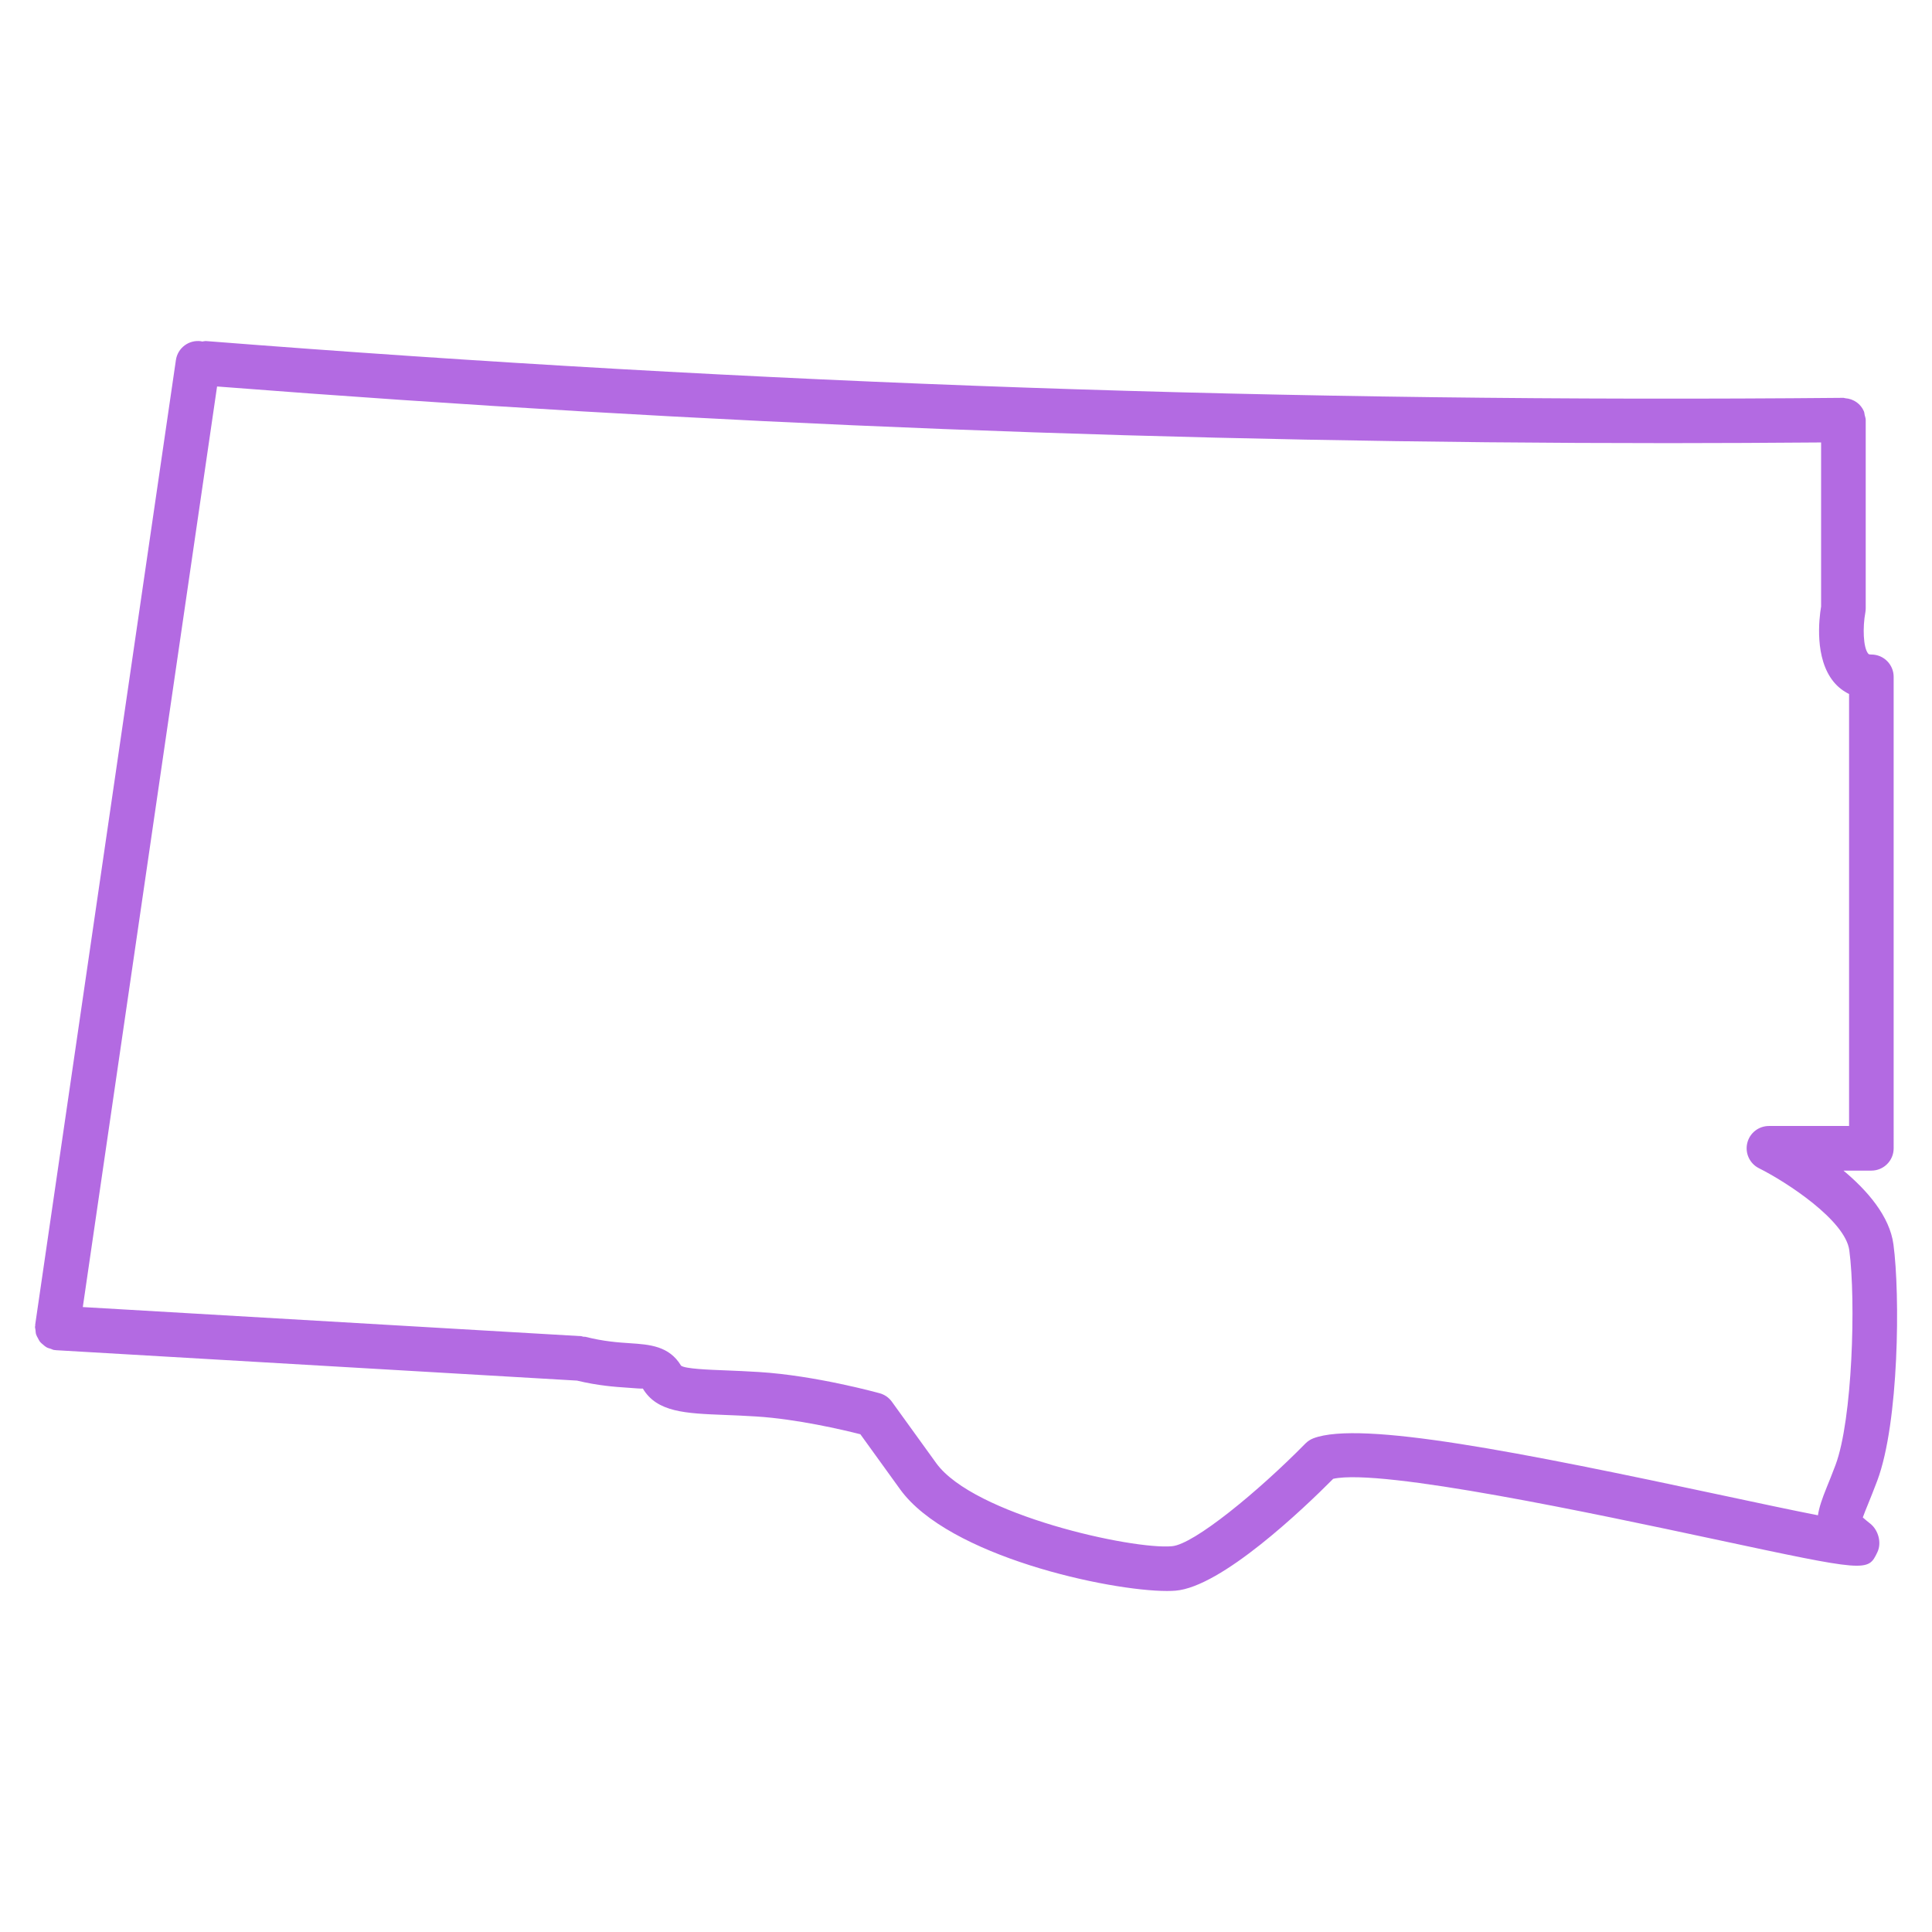 <svg fill="#B36AE2" xmlns="http://www.w3.org/2000/svg" xmlns:xlink="http://www.w3.org/1999/xlink" version="1.1" x="0px" y="0px" viewBox="0 0 65 65" enable-background="new 0 0 65 65" xml:space="preserve"><path d="M62.672,51.053c0.039-0.112,0.108-0.282,0.176-0.448c0.086-0.213,0.19-0.47,0.311-0.79c0.734-1.961,0.77-6.261,0.544-7.948  c-0.126-0.946-0.874-1.81-1.681-2.483h0.938c0.414,0,0.75-0.336,0.75-0.75V22.771c0-0.414-0.336-0.75-0.75-0.75  c-0.082,0-0.096-0.016-0.107-0.031c-0.17-0.204-0.187-0.891-0.096-1.379c0.008-0.045,0.013-0.093,0.013-0.139v-6.338  c0-0.001-0.001-0.002-0.001-0.003s0.001-0.002,0.001-0.003c-0.001-0.058-0.021-0.109-0.034-0.163  c-0.01-0.041-0.01-0.086-0.026-0.124c-0.105-0.251-0.345-0.422-0.627-0.443c-0.021-0.002-0.04-0.013-0.063-0.013  c-0.001,0-0.002,0-0.003,0c-0.002,0-0.003,0-0.004,0c-18.534,0.171-36.545-0.456-55.063-1.909c-0.053-0.006-0.102,0.01-0.153,0.015  c-0.01-0.001-0.018-0.008-0.028-0.01c-0.414-0.059-0.791,0.224-0.851,0.634L1.184,44.569c-0.001,0.012,0.003,0.021,0.002,0.033  c-0.001,0.011-0.008,0.02-0.008,0.031c-0.002,0.04,0.012,0.075,0.016,0.114c0.005,0.051,0.006,0.102,0.021,0.149  c0.015,0.046,0.039,0.086,0.062,0.128c0.023,0.043,0.042,0.086,0.072,0.123s0.068,0.064,0.105,0.096s0.07,0.063,0.113,0.086  c0.044,0.024,0.093,0.036,0.142,0.051c0.037,0.012,0.069,0.033,0.108,0.039c0.018,0.002,0.035,0.002,0.053,0.004  c0.004,0,0.008,0.003,0.012,0.003l17.53,1.023c0.707,0.17,1.274,0.211,1.689,0.238c0.22,0.015,0.49,0.04,0.526,0.029  c0.478,0.799,1.43,0.836,2.747,0.888c0.319,0.013,0.675,0.026,1.068,0.052c1.374,0.086,2.913,0.448,3.504,0.598l1.337,1.852  c1.631,2.258,7.026,3.421,8.981,3.421c0.103,0,0.196-0.004,0.28-0.01c1.548-0.121,4.305-2.753,5.31-3.764  c1.624-0.361,8.86,1.186,12.802,2.027c5.187,1.109,5.188,1.107,5.506,0.443c0.15-0.313,0.036-0.737-0.232-0.956  C62.859,51.212,62.749,51.122,62.672,51.053z M61.754,49.288c-0.114,0.304-0.214,0.549-0.296,0.751  c-0.155,0.382-0.259,0.683-0.295,0.941c-0.855-0.167-2.036-0.419-3.193-0.666c-6.835-1.461-12.189-2.527-13.782-1.924  c-0.102,0.039-0.192,0.099-0.269,0.176c-1.589,1.617-3.757,3.398-4.491,3.455c-1.32,0.122-6.67-1.052-7.929-2.794l-1.494-2.069  c-0.1-0.138-0.243-0.237-0.407-0.283c-0.088-0.024-2.167-0.597-4.062-0.715c-0.406-0.026-0.773-0.04-1.103-0.054  c-0.615-0.023-1.381-0.054-1.519-0.159c-0.4-0.667-1.067-0.712-1.712-0.755c-0.396-0.026-0.89-0.06-1.506-0.216  c-0.024-0.006-0.047,0-0.071-0.003c-0.024-0.004-0.044-0.017-0.069-0.019l-16.77-0.979l4.517-30.972  c16.43,1.277,32.469,1.906,48.832,1.906c1.706,0,3.419-0.01,5.134-0.023v5.519c-0.069,0.41-0.23,1.745,0.427,2.541  c0.145,0.175,0.319,0.307,0.514,0.403v14.534h-2.697c-0.348,0-0.65,0.239-0.729,0.577c-0.08,0.339,0.083,0.688,0.394,0.844  c0.935,0.467,2.906,1.756,3.04,2.761C62.443,43.768,62.324,47.766,61.754,49.288z"></path></svg>